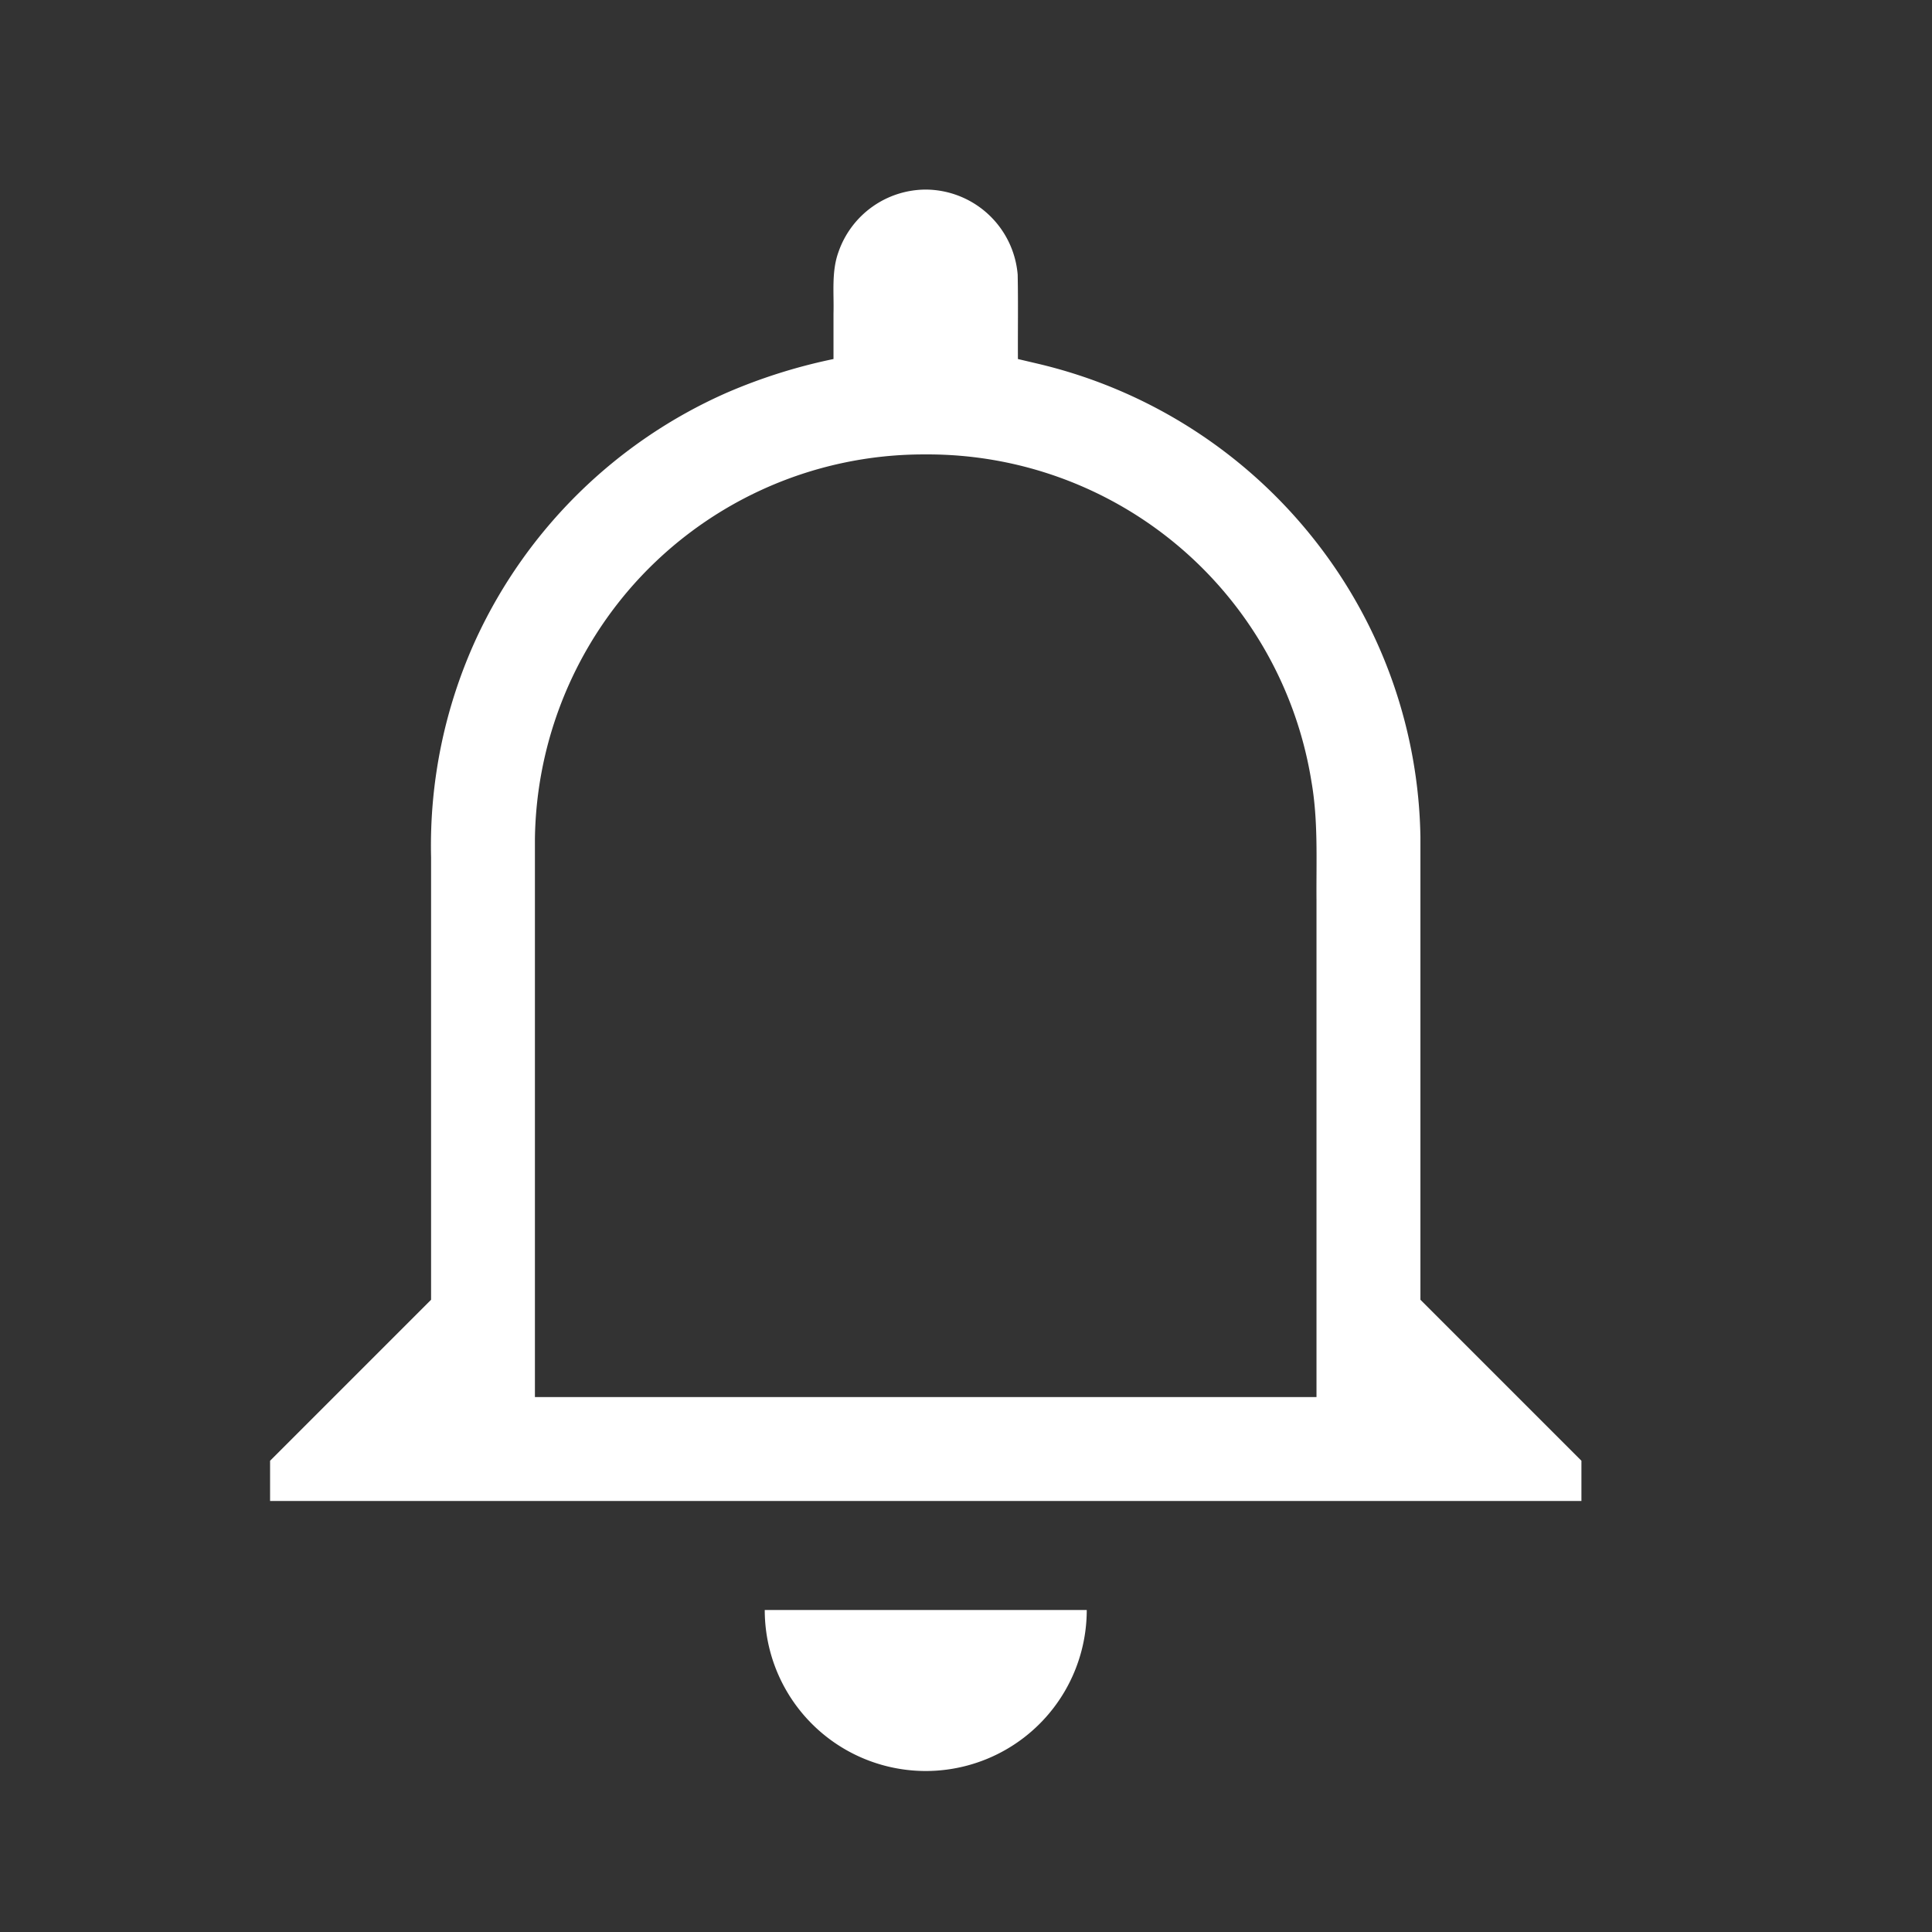 <svg width="64" height="64" viewBox="0 0 24 24"><rect x="0" y="0" width="24" height="24" fill="#333333" stroke="none"/><title>bell outline</title><g fill="#ffffff" class="nc-icon-wrapper"><g transform="translate(0 0)"><path d="M9.5 20a2 2 0 0 0 2 2 2 2 0 0 0 2-2z"></path><path d="M11.5 2.355a1.152 1.152 0 0 0-1.083.772c-.09.245-.056.51-.063.766v.567a6.81 6.81 0 0 0-1.327.419 6.173 6.173 0 0 0-3.109 3.049 6.16 6.16 0 0 0-.563 2.722v5.496l-2 2v.5h16.29v-.5l-2-2v-5.748a6.111 6.111 0 0 0-1.262-3.622 6.18 6.18 0 0 0-3.5-2.26l-.238-.056c-.002-.35.004-.699-.003-1.048A1.152 1.152 0 0 0 11.5 2.355zm0 3.29a4.828 4.828 0 0 1 4.792 4.068c.084.485.058.977.062 1.465v6.177H6.645V10.42A4.854 4.854 0 0 1 7.79 7.354a4.828 4.828 0 0 1 3.71-1.709z"></path></g></g></svg>